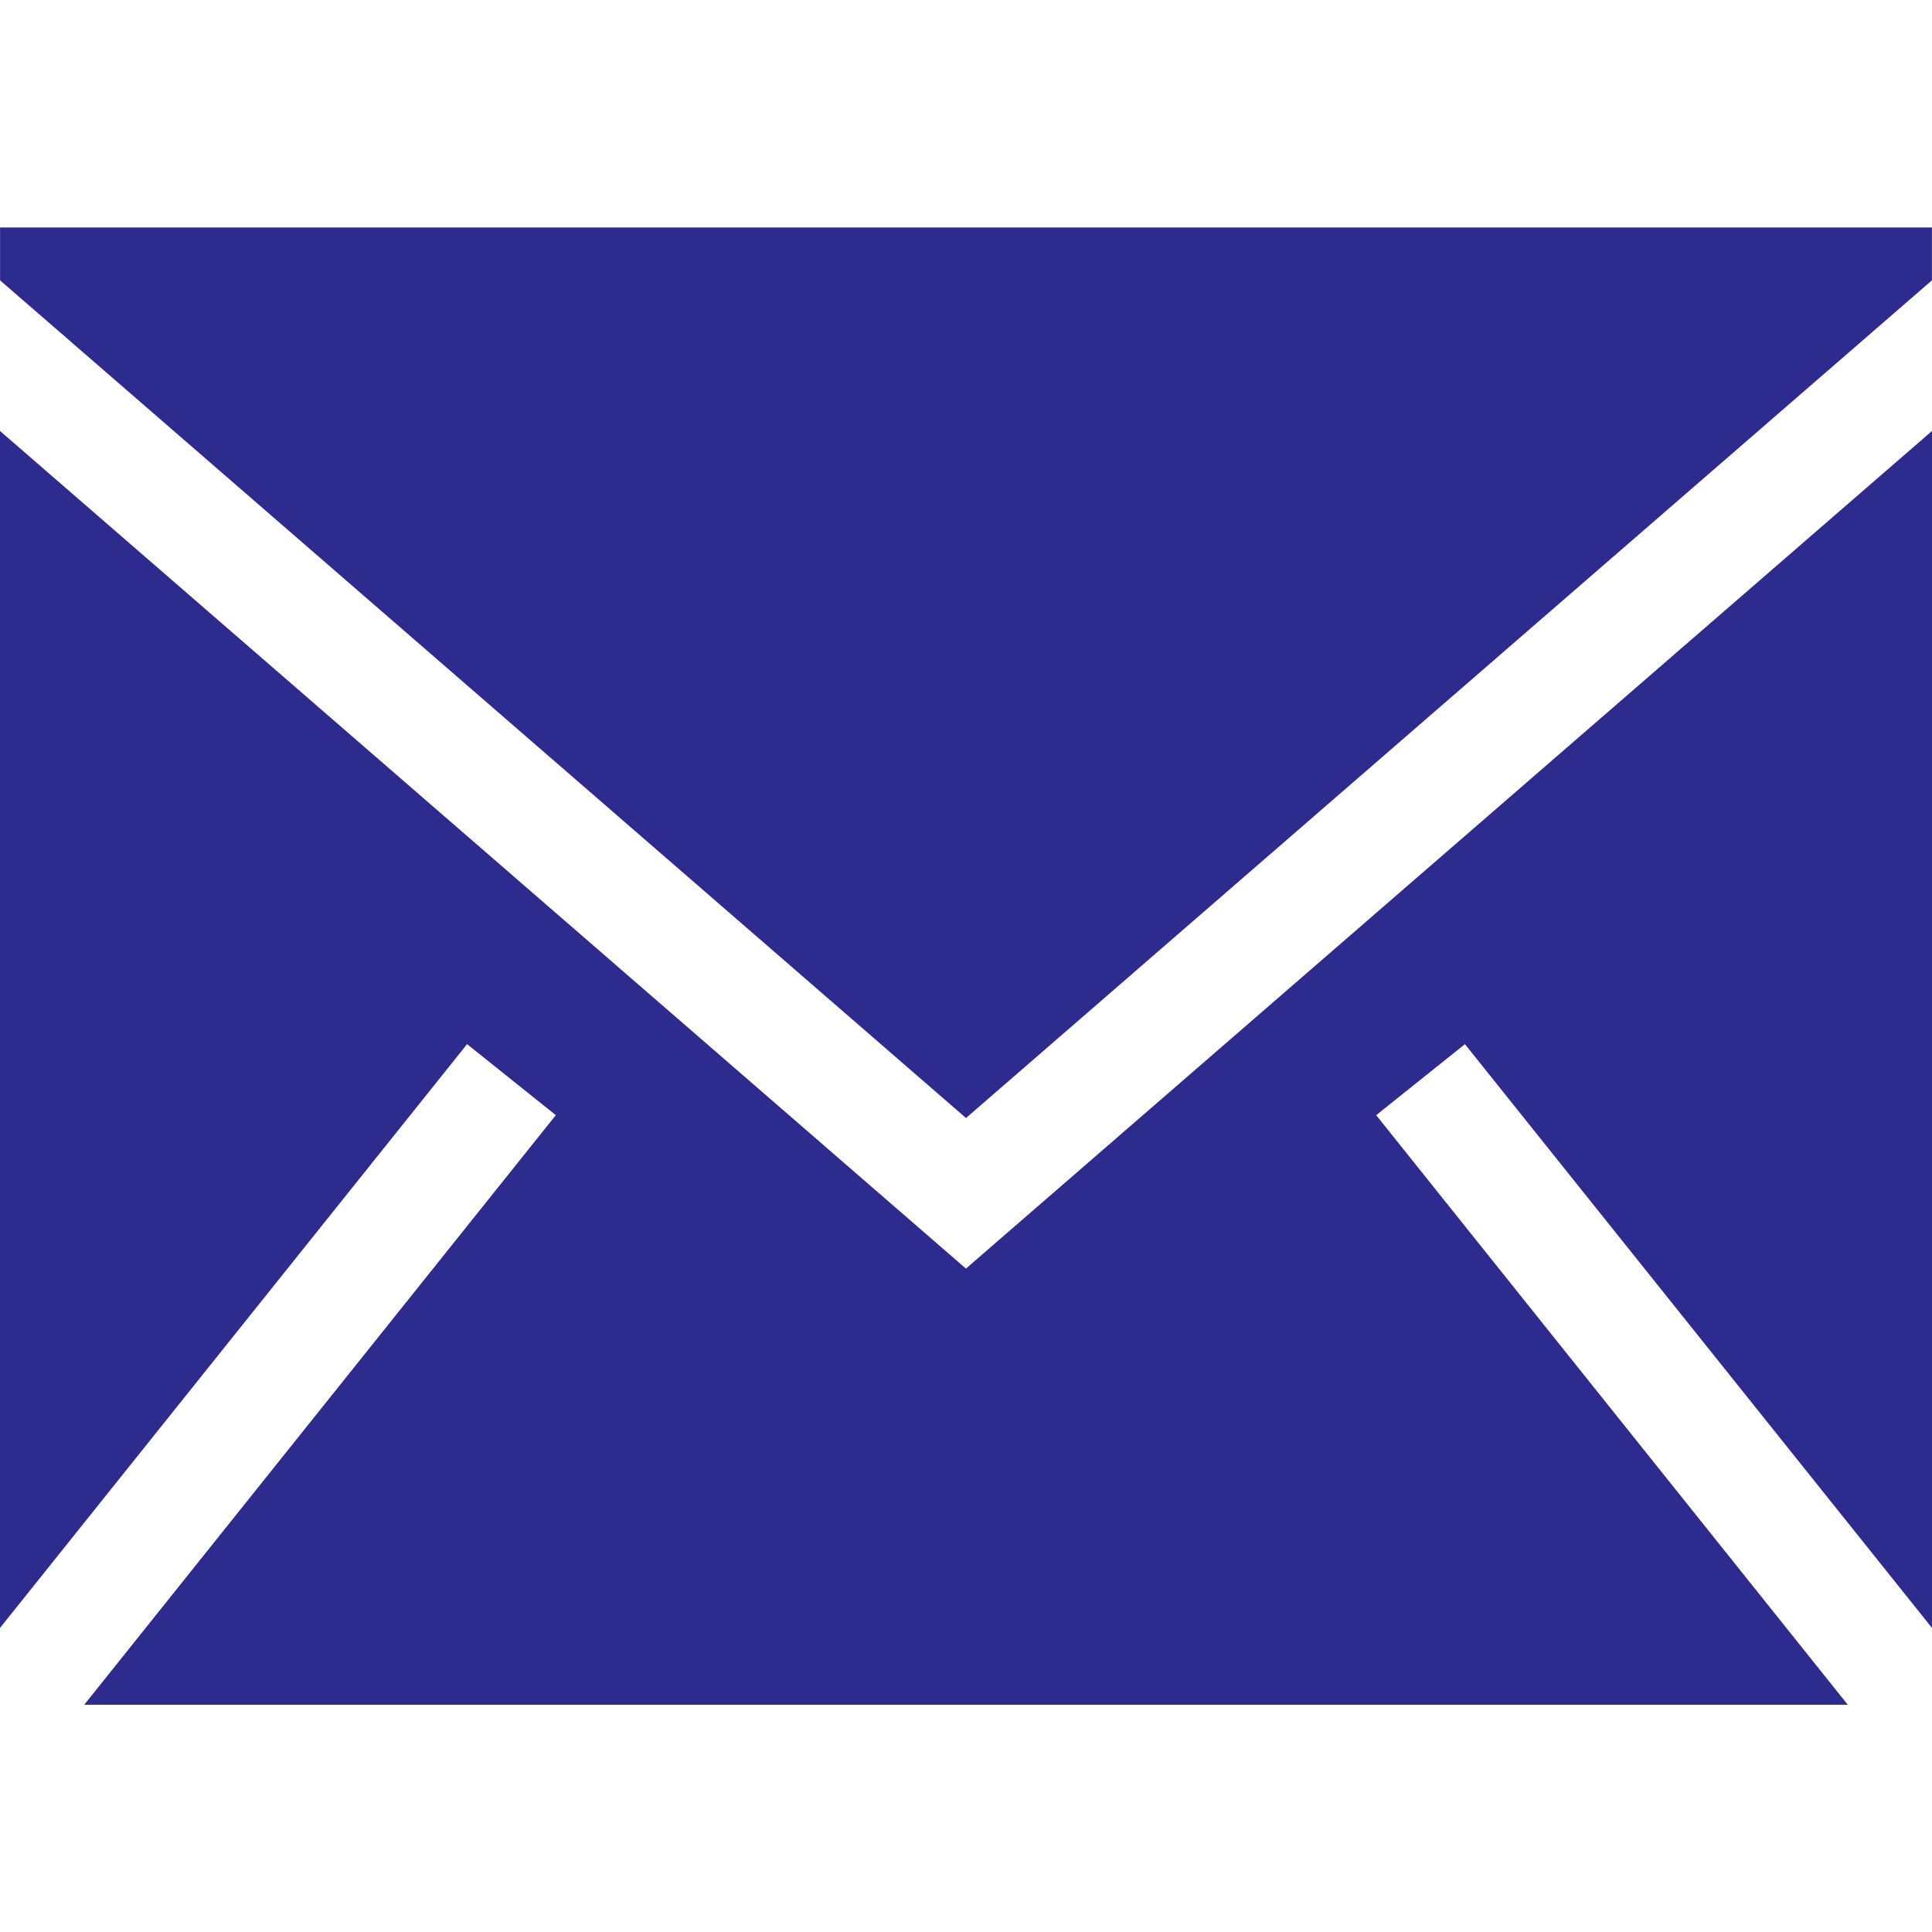 <svg width="29" height="29" viewBox="0 0 29 29" fill="none" xmlns="http://www.w3.org/2000/svg">
<g clip-path="url(#clip0_55_1468)">
<path fill-rule="evenodd" clip-rule="evenodd" d="M29 6.469V24.436L21.989 15.673L20.657 16.739L27.736 25.589H1.264L8.343 16.739L7.011 15.673L0 24.436V6.469L14.499 19.042L29 6.469ZM28.999 3.414V4.208L14.5 16.782L0.001 4.208V3.414H28.999Z" fill="#2D2B8E"/>
</g>
<defs>
<clipPath id="clip0_55_1468">
<rect width="29" height="29" fill="white"/>
</clipPath>
</defs>
</svg>
